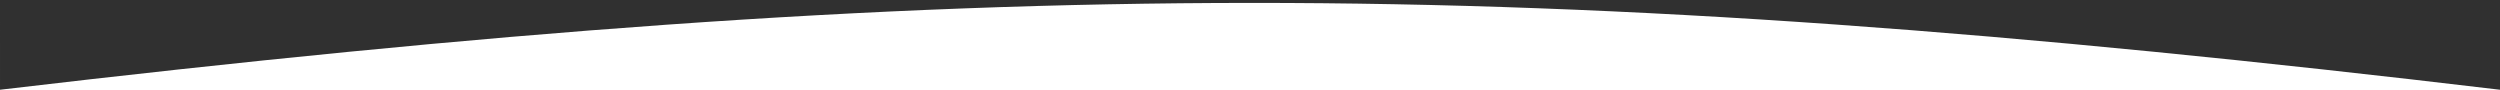 <svg width="1170" height="42" viewBox="0 0 1170 42" fill="none" xmlns="http://www.w3.org/2000/svg">
<path id="Rectangle 180" d="M1170 42C713.661 -12.355 457.947 -12.01 0.004 42L-0 0H584.998H1170L1170 42Z" fill="#303030"/>
</svg>

